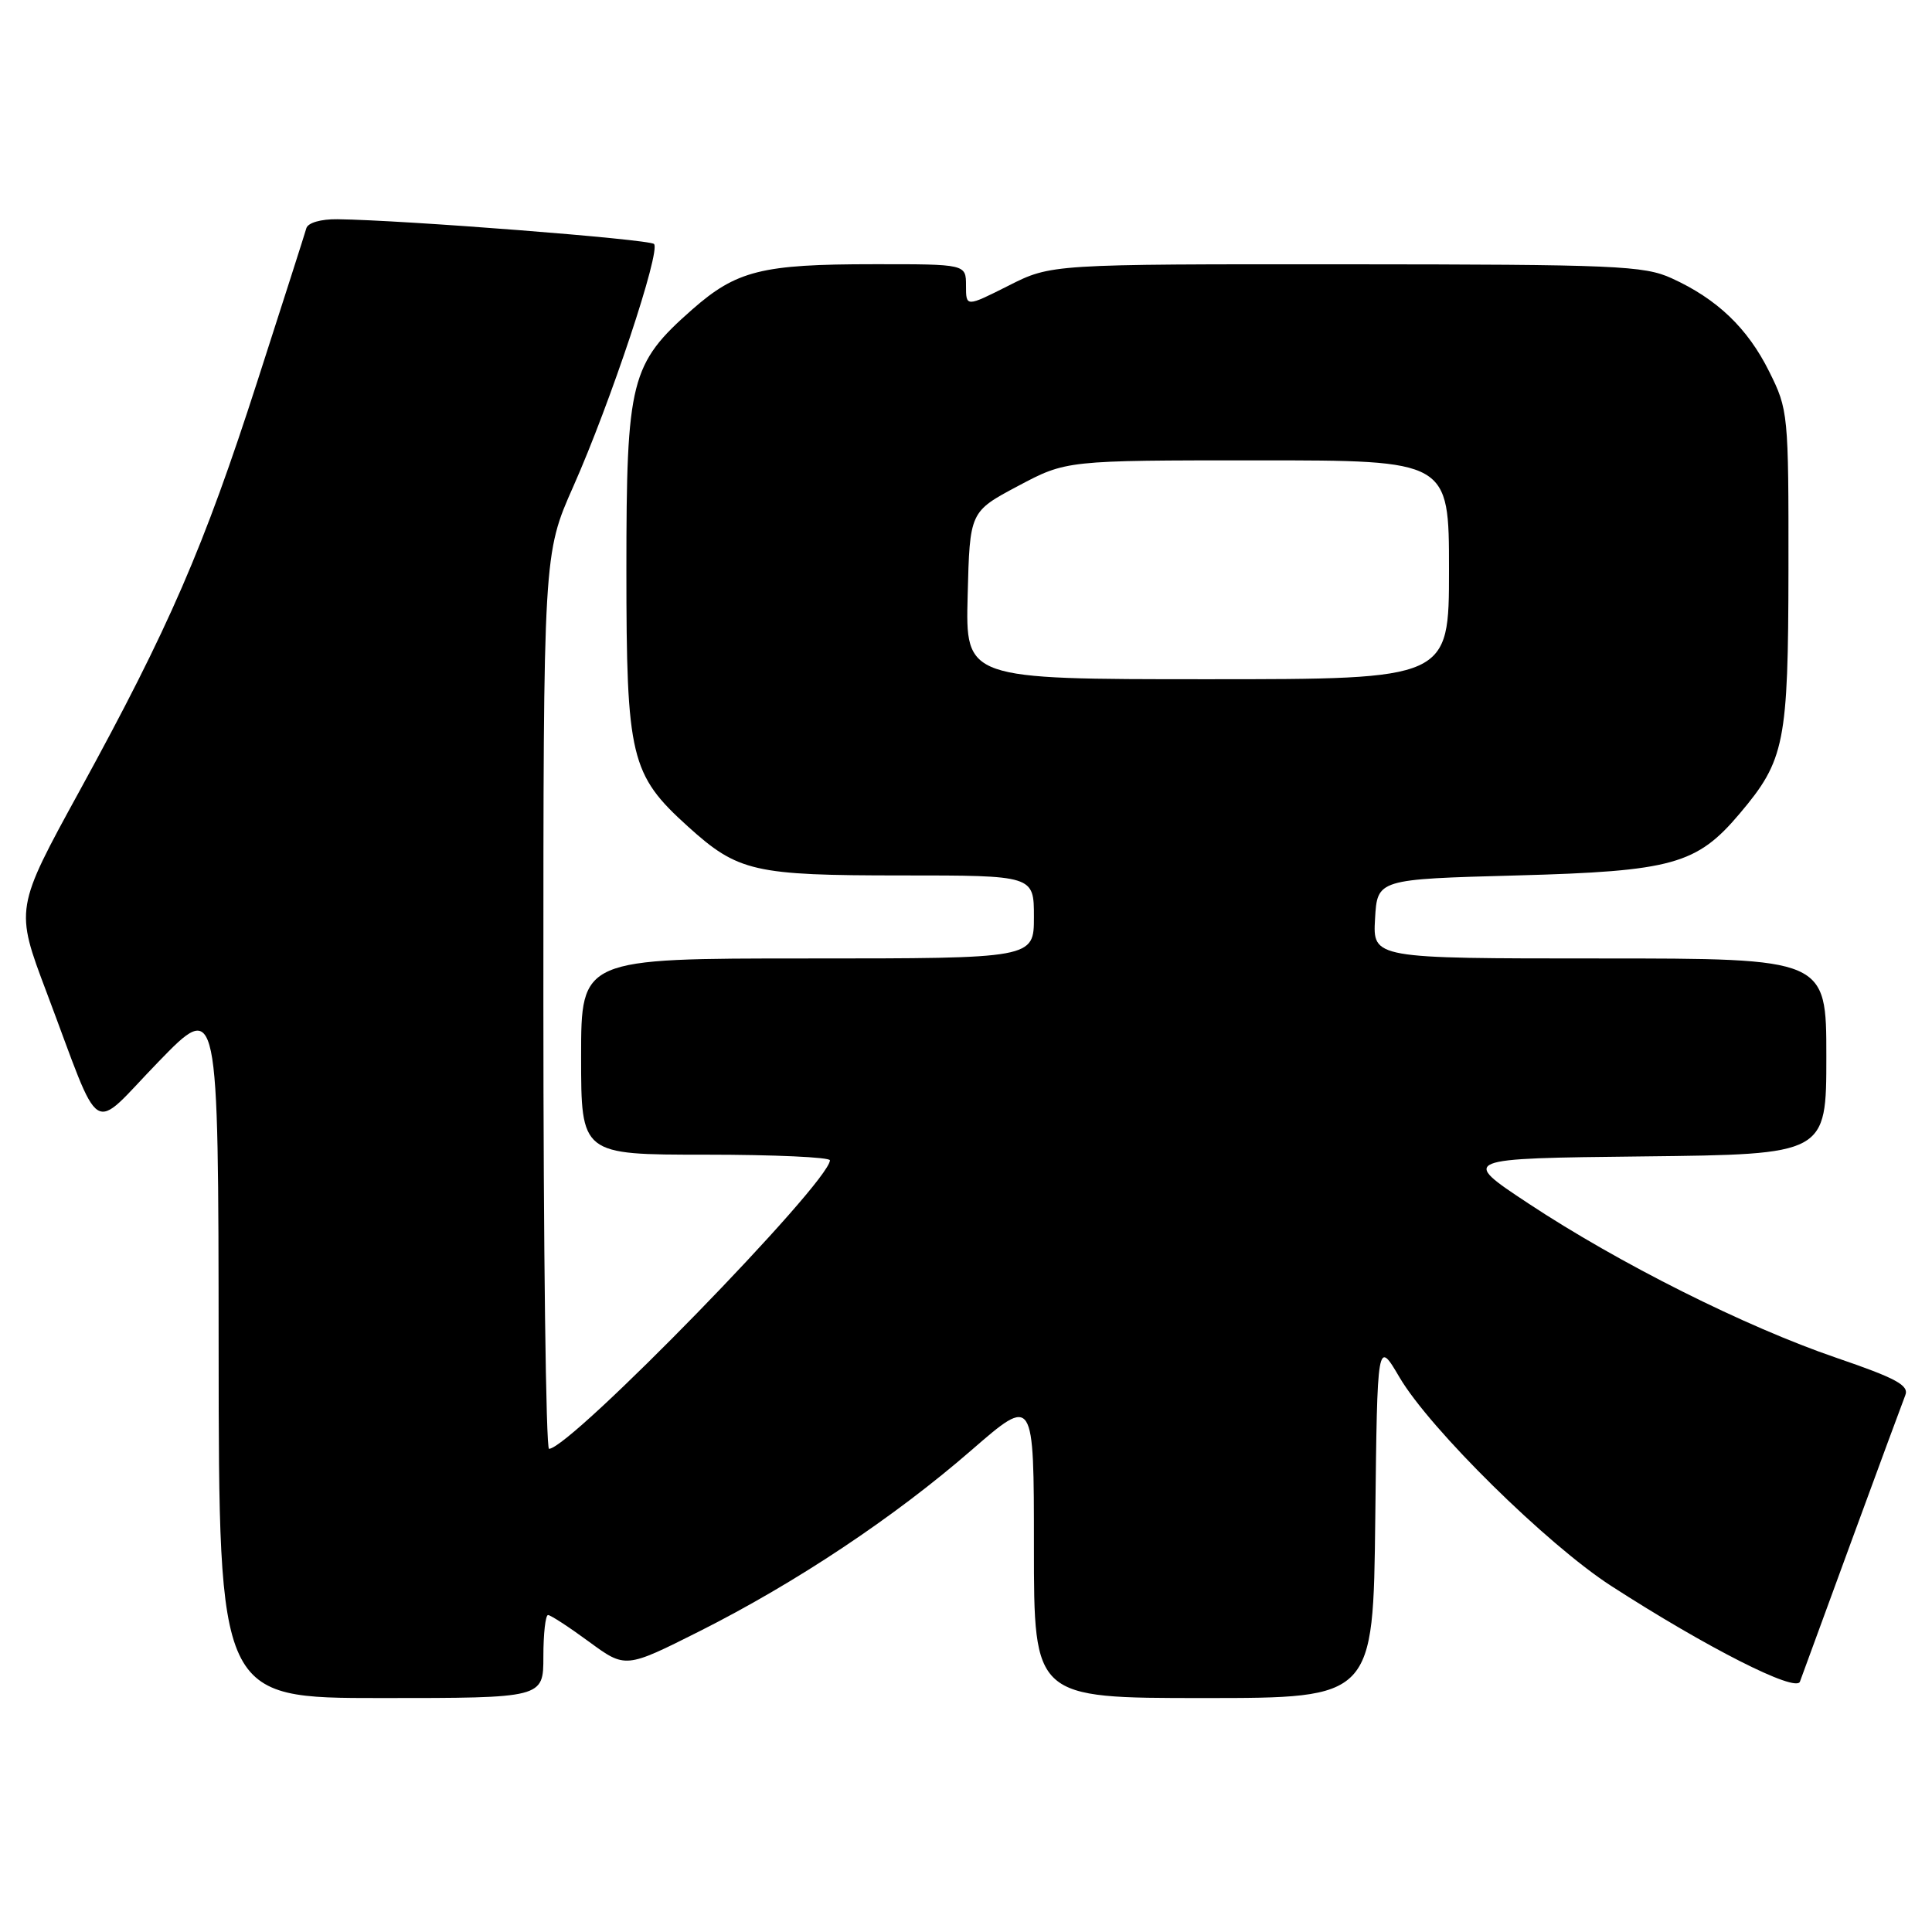 <?xml version="1.0" encoding="UTF-8" standalone="no"?>
<!DOCTYPE svg PUBLIC "-//W3C//DTD SVG 1.1//EN" "http://www.w3.org/Graphics/SVG/1.1/DTD/svg11.dtd" >
<svg xmlns="http://www.w3.org/2000/svg" xmlns:xlink="http://www.w3.org/1999/xlink" version="1.1" viewBox="0 0 256 256">
 <g >
 <path fill="currentColor"
d=" M 72.00 219.50 C 72.00 216.47 72.28 214.00 72.62 214.00 C 72.95 214.00 75.40 215.59 78.05 217.54 C 82.88 221.08 82.88 221.08 92.69 216.15 C 105.48 209.71 118.49 201.05 128.75 192.13 C 137.00 184.97 137.00 184.97 137.00 204.98 C 137.00 225.00 137.00 225.00 159.48 225.00 C 181.96 225.00 181.96 225.00 182.23 201.25 C 182.50 177.50 182.50 177.50 185.44 182.50 C 189.47 189.36 205.01 204.67 213.50 210.15 C 226.16 218.32 237.95 224.30 238.50 222.83 C 238.77 222.10 241.88 213.62 245.40 204.00 C 248.93 194.38 252.11 185.77 252.46 184.88 C 252.99 183.57 251.27 182.63 243.31 179.91 C 231.28 175.80 214.50 167.39 202.50 159.45 C 193.50 153.50 193.50 153.50 217.75 153.23 C 242.00 152.96 242.00 152.96 242.00 139.98 C 242.00 127.00 242.00 127.00 211.95 127.00 C 181.90 127.00 181.90 127.00 182.20 121.75 C 182.50 116.50 182.50 116.50 201.00 116.00 C 221.60 115.44 224.83 114.55 230.53 107.79 C 236.50 100.72 236.95 98.46 236.98 75.45 C 237.00 54.80 236.95 54.29 234.42 49.22 C 231.56 43.47 227.52 39.61 221.50 36.87 C 217.85 35.20 214.08 35.04 178.39 35.02 C 139.28 35.00 139.28 35.00 133.64 37.85 C 128.00 40.69 128.00 40.69 128.00 37.85 C 128.00 35.00 128.00 35.00 115.75 35.01 C 100.93 35.01 97.59 35.85 91.71 41.02 C 83.54 48.22 83.00 50.34 83.00 75.50 C 83.00 100.38 83.54 102.64 91.17 109.53 C 97.80 115.52 99.89 116.00 119.47 116.00 C 137.00 116.00 137.00 116.00 137.00 121.50 C 137.00 127.00 137.00 127.00 107.00 127.00 C 77.00 127.00 77.00 127.00 77.00 140.00 C 77.00 153.00 77.00 153.00 93.50 153.00 C 102.58 153.00 109.99 153.34 109.97 153.75 C 109.85 156.76 75.64 191.88 72.75 191.98 C 72.34 191.99 72.00 165.32 72.00 132.70 C 72.00 73.40 72.00 73.40 75.97 64.45 C 80.89 53.37 87.58 33.25 86.66 32.33 C 86.04 31.70 53.50 29.16 44.72 29.05 C 42.51 29.02 40.79 29.52 40.59 30.25 C 40.40 30.94 37.48 40.05 34.11 50.50 C 26.99 72.59 22.43 83.10 10.59 104.71 C 1.99 120.40 1.99 120.40 6.16 131.45 C 13.66 151.34 11.80 150.17 20.97 140.72 C 28.94 132.50 28.94 132.50 28.97 178.75 C 29.00 225.00 29.00 225.00 50.50 225.00 C 72.00 225.00 72.00 225.00 72.00 219.50 Z  M 128.22 78.90 C 128.50 67.80 128.50 67.80 134.89 64.40 C 141.29 61.00 141.29 61.00 166.64 61.00 C 192.00 61.00 192.00 61.00 192.00 75.50 C 192.00 90.00 192.00 90.00 159.97 90.00 C 127.93 90.00 127.93 90.00 128.22 78.90 Z "/>
</g>
</svg>